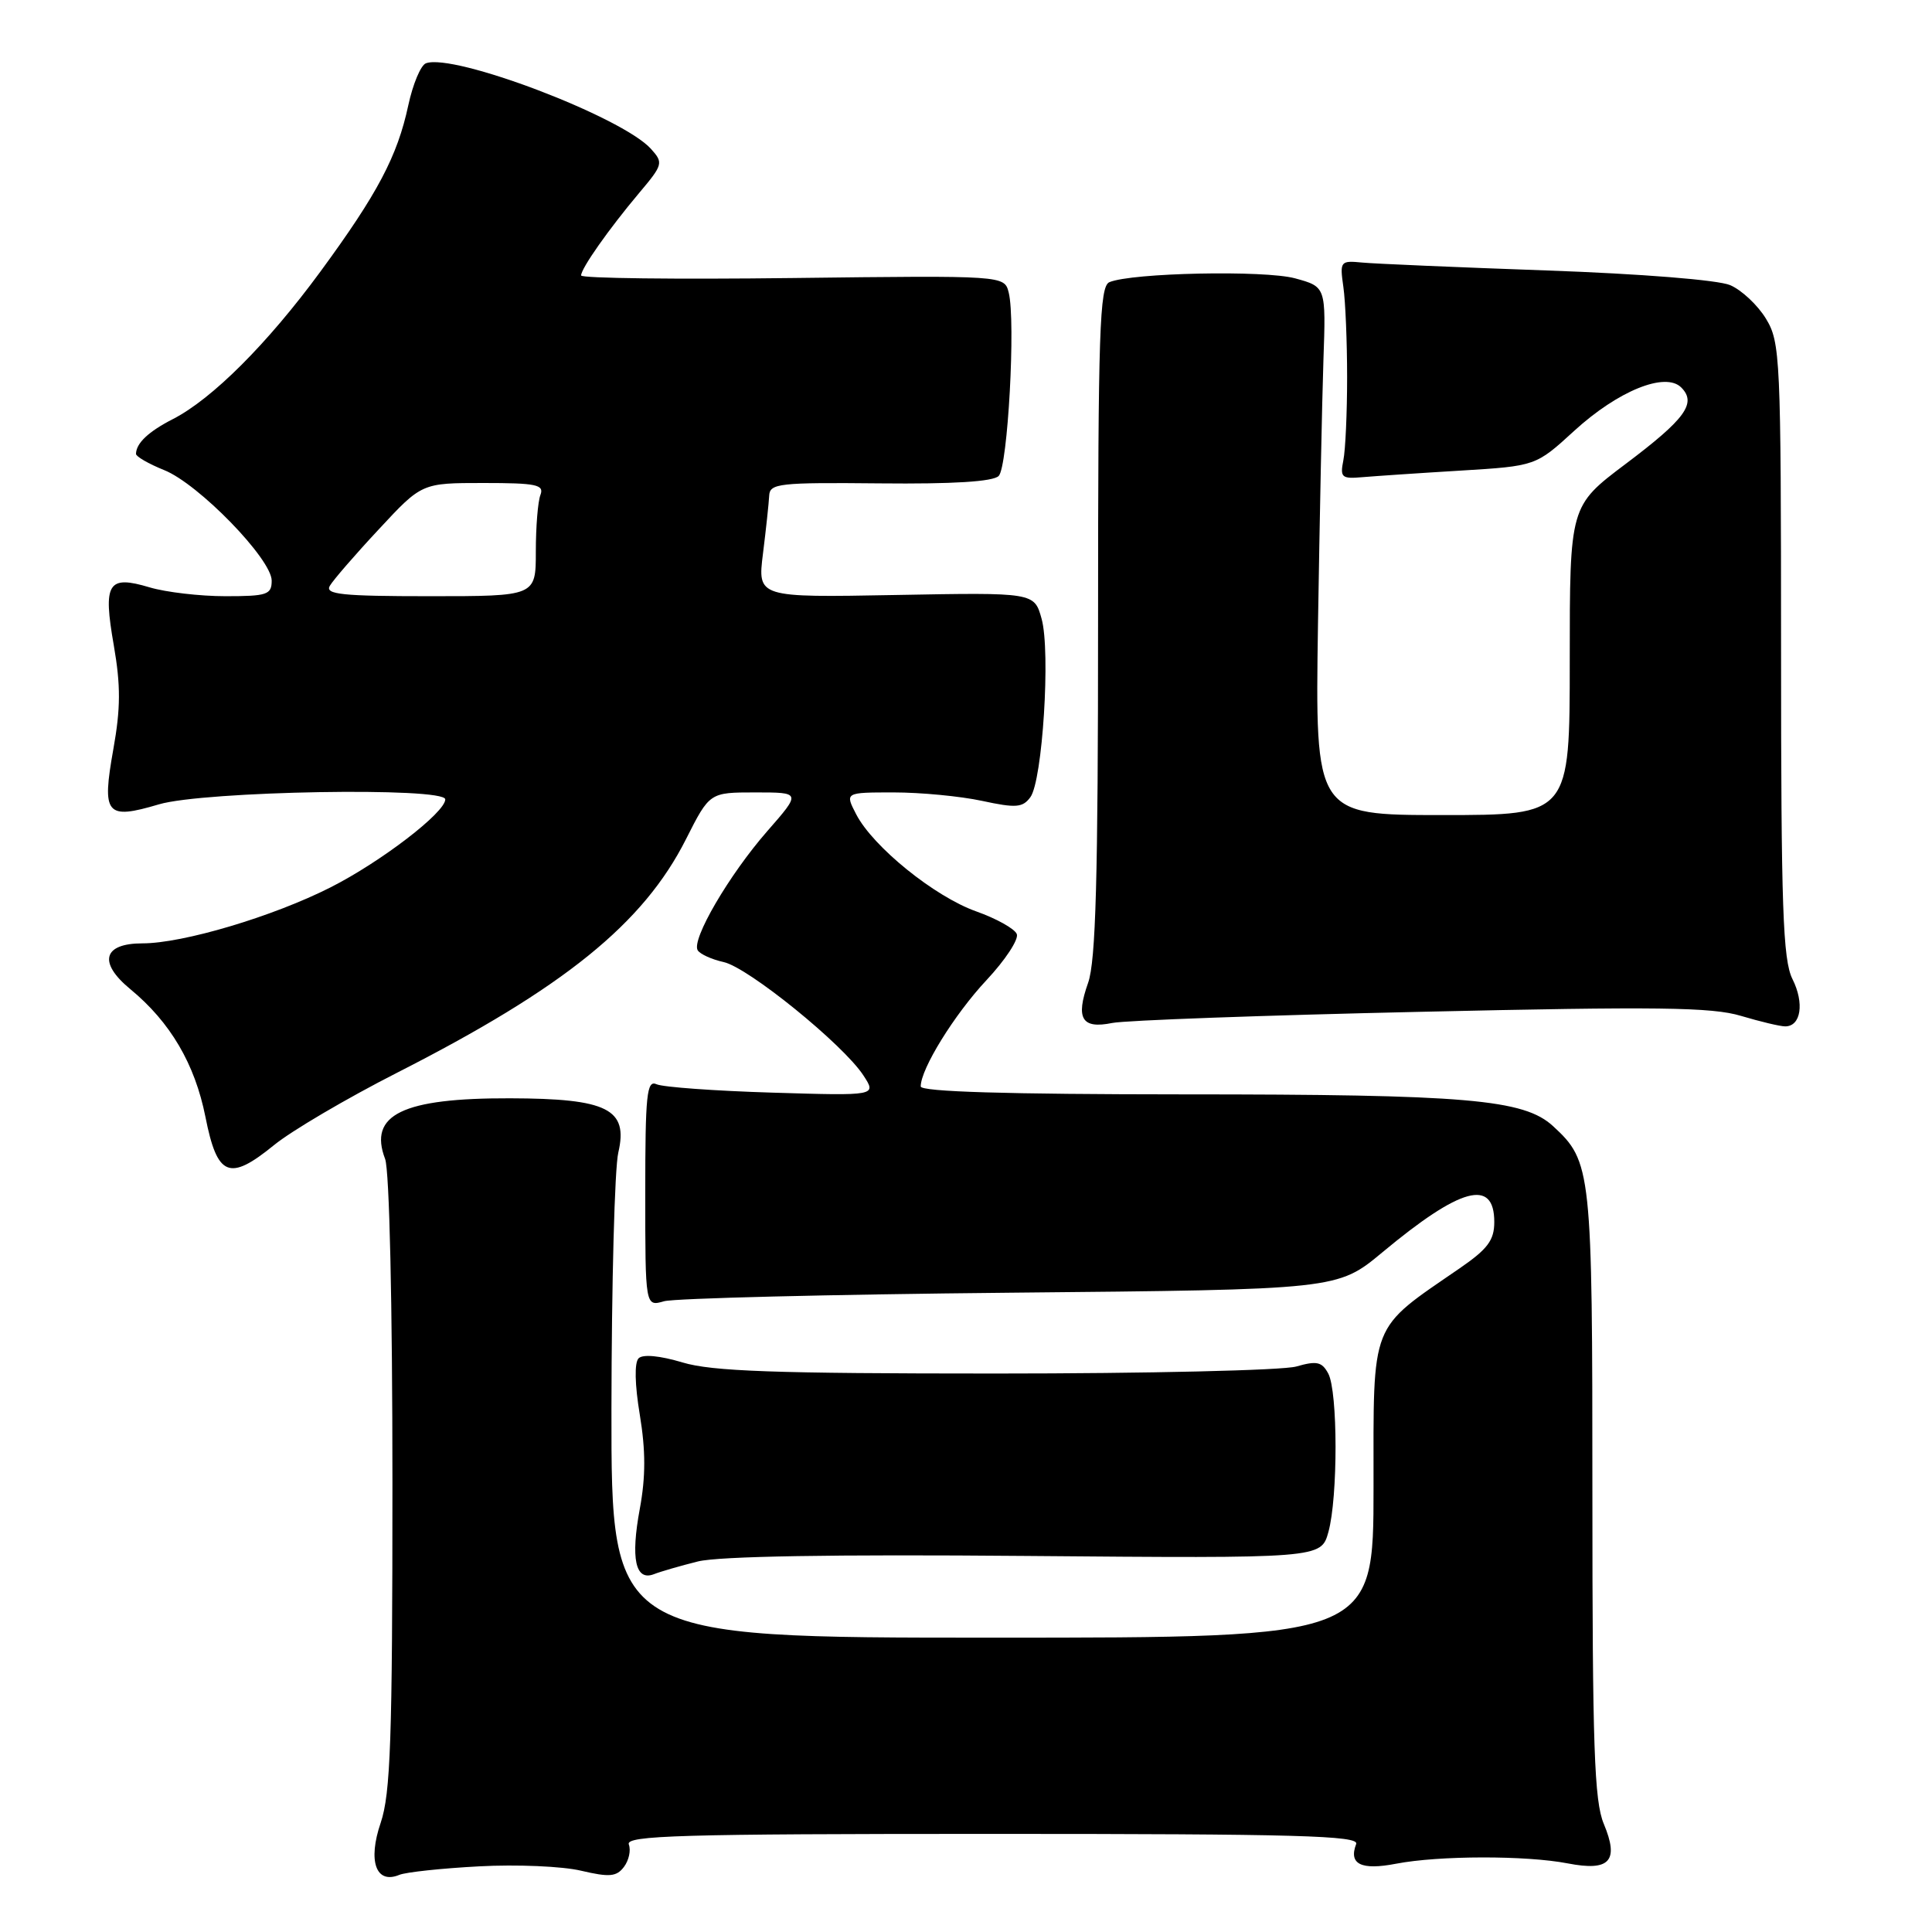 <?xml version="1.0" encoding="UTF-8" standalone="no"?>
<!DOCTYPE svg PUBLIC "-//W3C//DTD SVG 1.1//EN" "http://www.w3.org/Graphics/SVG/1.1/DTD/svg11.dtd" >
<svg xmlns="http://www.w3.org/2000/svg" xmlns:xlink="http://www.w3.org/1999/xlink" version="1.1" viewBox="0 0 256 256">
 <g >
 <path fill="currentColor"
d=" M 63.50 247.30 C 68.45 247.03 74.53 247.29 77.00 247.88 C 80.76 248.76 81.69 248.68 82.68 247.37 C 83.33 246.51 83.62 245.17 83.32 244.40 C 82.87 243.21 90.11 243.00 131.50 243.00 C 171.82 243.00 180.13 243.23 179.70 244.34 C 178.67 247.02 180.36 247.85 185.00 246.95 C 190.68 245.86 202.20 245.84 207.74 246.91 C 213.31 247.99 214.57 246.60 212.51 241.67 C 211.25 238.66 211.00 231.43 211.00 198.00 C 211.00 154.96 210.89 153.92 205.79 149.22 C 201.92 145.66 194.41 145.01 156.75 145.01 C 133.37 145.00 122.00 144.66 122.00 143.96 C 122.00 141.63 126.46 134.42 130.71 129.88 C 133.20 127.22 135.01 124.47 134.73 123.77 C 134.46 123.07 132.04 121.72 129.37 120.77 C 123.84 118.81 115.68 112.21 113.45 107.90 C 111.95 105.00 111.95 105.00 118.43 105.00 C 121.99 105.00 127.25 105.50 130.13 106.12 C 134.62 107.09 135.51 107.02 136.53 105.63 C 138.14 103.43 139.22 86.32 138.02 82.00 C 137.05 78.50 137.05 78.50 118.71 78.84 C 100.37 79.18 100.37 79.18 101.10 73.34 C 101.50 70.13 101.87 66.69 101.92 65.70 C 101.99 64.05 103.19 63.92 116.60 64.05 C 126.28 64.15 131.58 63.82 132.33 63.07 C 133.54 61.86 134.60 42.53 133.66 38.77 C 133.09 36.50 133.09 36.50 105.04 36.84 C 89.62 37.03 77.00 36.88 77.00 36.50 C 77.00 35.57 80.66 30.36 84.69 25.57 C 87.86 21.81 87.92 21.57 86.25 19.72 C 82.42 15.48 60.07 6.99 56.43 8.39 C 55.75 8.65 54.70 11.16 54.10 13.96 C 52.65 20.71 50.04 25.65 42.44 36.01 C 35.46 45.52 28.11 52.87 22.91 55.53 C 19.67 57.19 18.05 58.72 18.02 60.14 C 18.01 60.49 19.69 61.46 21.75 62.29 C 26.31 64.11 36.00 74.08 36.00 76.94 C 36.00 78.80 35.39 79.00 29.87 79.00 C 26.49 79.00 21.98 78.47 19.83 77.83 C 14.29 76.17 13.63 77.23 15.08 85.52 C 16.00 90.84 15.99 93.84 15.02 99.26 C 13.47 107.96 14.04 108.66 21.06 106.58 C 27.02 104.81 59.00 104.26 59.00 105.92 C 59.00 107.66 50.50 114.18 43.82 117.57 C 36.17 121.45 24.24 125.00 18.88 125.00 C 13.65 125.00 12.98 127.54 17.27 131.07 C 22.57 135.44 25.82 140.97 27.22 147.99 C 28.79 155.92 30.37 156.57 36.30 151.74 C 38.61 149.85 45.94 145.54 52.60 142.15 C 74.73 130.89 85.25 122.39 90.90 111.19 C 94.03 105.00 94.03 105.00 100.09 105.00 C 106.16 105.00 106.16 105.00 101.66 110.14 C 96.61 115.92 91.58 124.52 92.45 125.92 C 92.77 126.43 94.31 127.13 95.89 127.48 C 99.14 128.19 111.72 138.39 114.40 142.49 C 116.17 145.20 116.17 145.20 102.34 144.78 C 94.73 144.55 87.83 144.05 87.00 143.67 C 85.70 143.07 85.50 145.01 85.50 158.06 C 85.50 173.14 85.50 173.14 88.00 172.42 C 89.38 172.03 110.01 171.52 133.86 171.29 C 177.23 170.88 177.23 170.88 183.17 165.94 C 193.54 157.31 198.00 156.10 198.00 161.92 C 198.00 164.34 197.13 165.50 193.41 168.06 C 181.41 176.32 182.00 174.82 182.00 197.10 C 182.00 217.00 182.00 217.00 131.50 217.00 C 81.00 217.00 81.00 217.00 81.02 186.75 C 81.04 170.11 81.44 154.79 81.93 152.71 C 83.27 146.95 80.50 145.56 67.58 145.53 C 53.34 145.49 48.79 147.70 51.03 153.57 C 51.60 155.08 52.00 172.79 52.00 196.53 C 52.00 230.54 51.75 237.66 50.44 241.54 C 48.71 246.61 49.82 249.71 52.91 248.43 C 53.78 248.07 58.55 247.56 63.50 247.30 Z  M 92.48 206.90 C 95.24 206.21 110.39 205.95 135.88 206.17 C 175.05 206.50 175.05 206.50 176.02 203.00 C 177.29 198.42 177.28 184.39 176.00 182.00 C 175.16 180.44 174.48 180.29 171.76 181.07 C 169.97 181.58 152.04 182.00 131.92 182.00 C 102.59 182.00 94.35 181.71 90.43 180.53 C 87.43 179.63 85.18 179.42 84.62 179.98 C 84.05 180.55 84.11 183.45 84.78 187.48 C 85.56 192.22 85.56 195.69 84.78 199.91 C 83.55 206.53 84.19 209.53 86.64 208.59 C 87.53 208.24 90.16 207.48 92.48 206.90 Z  M 188.28 134.07 C 219.53 133.36 226.86 133.45 230.69 134.61 C 233.24 135.37 235.87 136.00 236.55 136.00 C 238.64 136.00 239.11 132.92 237.51 129.73 C 236.24 127.17 236.00 120.34 236.00 86.10 C 235.99 47.29 235.90 45.36 234.00 42.23 C 232.90 40.42 230.76 38.42 229.25 37.78 C 227.66 37.10 217.44 36.28 205.00 35.84 C 193.18 35.42 182.15 34.95 180.50 34.79 C 177.60 34.51 177.52 34.62 178.00 38.00 C 178.28 39.92 178.50 45.33 178.50 50.00 C 178.50 54.67 178.28 59.62 178.00 61.00 C 177.55 63.26 177.78 63.47 180.50 63.23 C 182.15 63.09 188.00 62.69 193.50 62.36 C 203.50 61.75 203.50 61.75 208.59 57.09 C 214.40 51.78 220.67 49.24 222.77 51.34 C 224.85 53.42 223.33 55.51 215.41 61.47 C 208.00 67.05 208.00 67.05 208.00 87.52 C 208.00 108.00 208.00 108.00 191.13 108.00 C 174.26 108.00 174.26 108.00 174.64 82.75 C 174.86 68.86 175.18 53.11 175.36 47.75 C 175.70 38.00 175.70 38.00 171.60 36.88 C 167.53 35.78 149.98 36.14 147.00 37.39 C 145.70 37.94 145.50 43.89 145.50 82.26 C 145.50 116.37 145.20 127.35 144.18 130.23 C 142.50 134.97 143.34 136.37 147.37 135.55 C 149.09 135.20 167.50 134.53 188.28 134.07 Z  M 43.70 77.63 C 44.14 76.87 47.06 73.49 50.20 70.13 C 55.89 64.00 55.89 64.00 64.05 64.00 C 71.08 64.00 72.13 64.22 71.61 65.58 C 71.27 66.45 71.00 69.83 71.00 73.08 C 71.00 79.00 71.00 79.00 56.95 79.00 C 45.31 79.00 43.04 78.76 43.70 77.63 Z "/>
</g>
</svg>